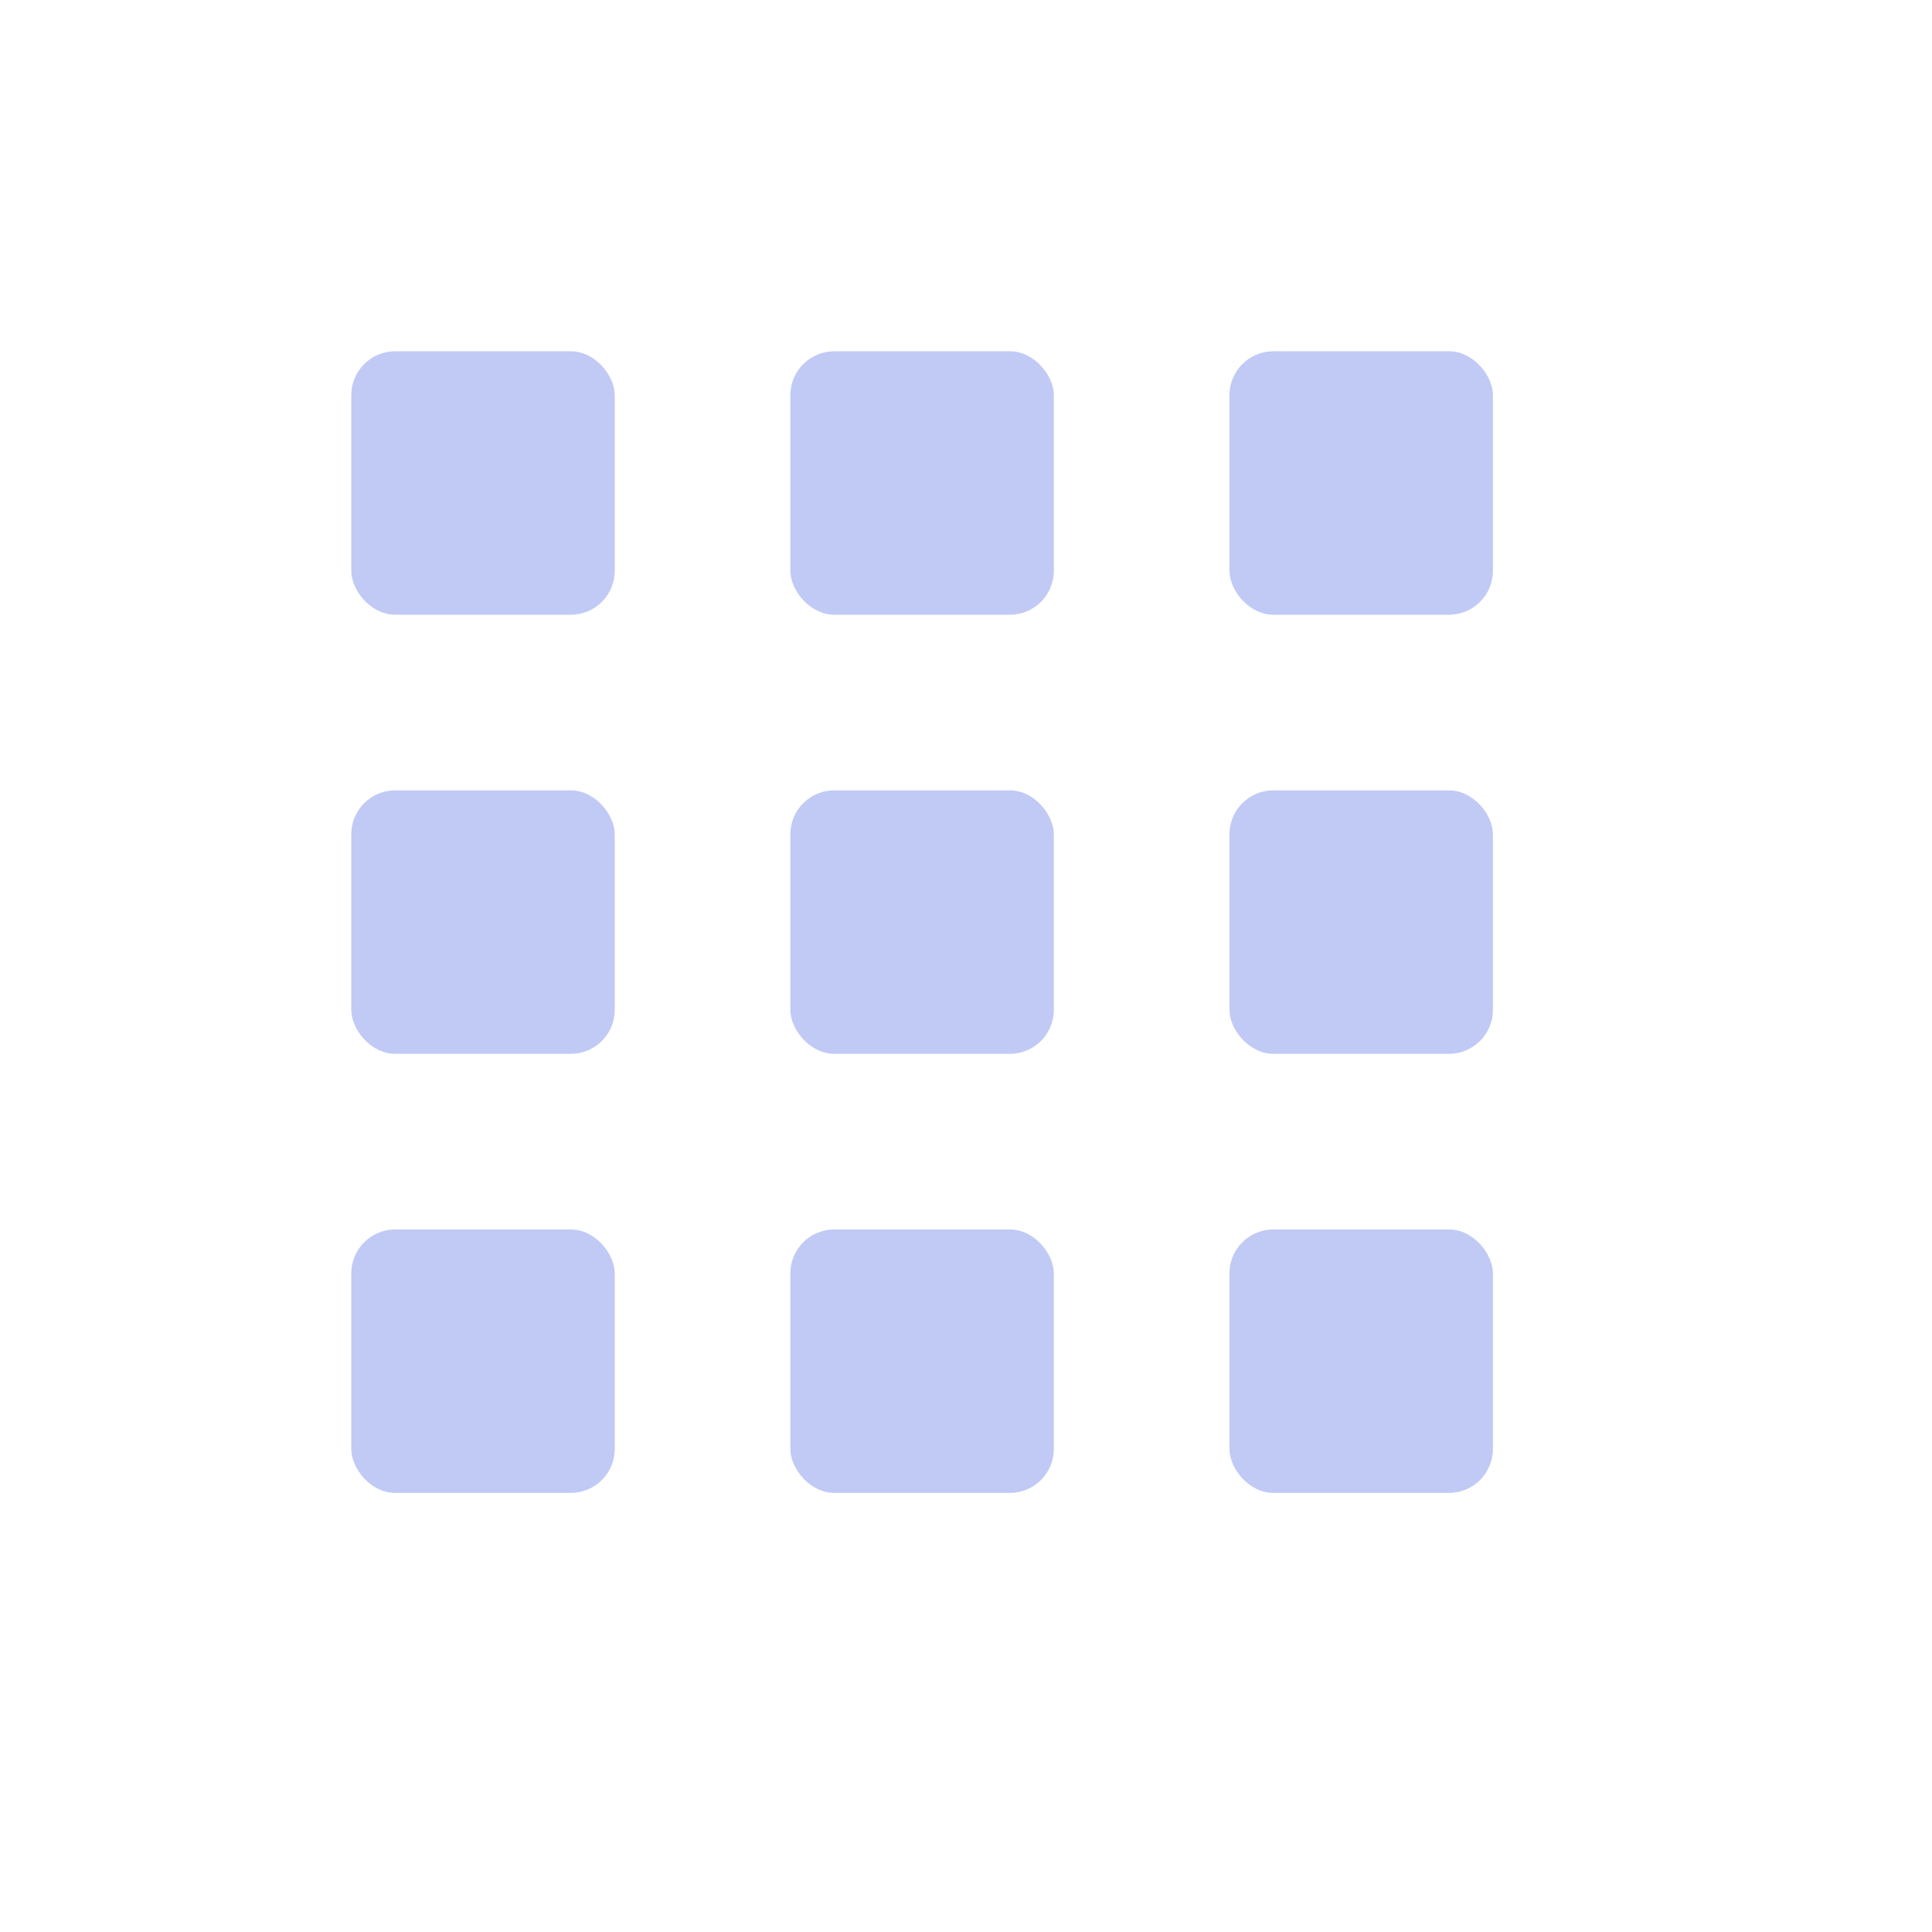 <svg xmlns="http://www.w3.org/2000/svg" width="22" height="22" version="1.1">
 <defs>
  <style id="current-color-scheme" type="text/css">
   .ColorScheme-Text { color: #ececec; } .ColorScheme-Highlight { color: #1AD6AB; }
  </style>
  <linearGradient id="arrongin" x1="0%" x2="0%" y1="0%" y2="100%">
   <stop offset="0%" style="stop-color:#dd9b44"/>
   <stop offset="100%" style="stop-color:#ad6c16"/>
  </linearGradient>
  <linearGradient id="aurora" x1="0%" x2="0%" y1="0%" y2="100%">
   <stop offset="0%" style="stop-color:#09D4DF"/>
   <stop offset="100%" style="stop-color:#9269F4"/>
  </linearGradient>
  <linearGradient id="cyberneon" x1="0%" x2="0%" y1="0%" y2="100%">
   <stop offset="0" style="stop-color:#0abdc6"/>
   <stop offset="1" style="stop-color:#ea00d9"/>
  </linearGradient>
  <linearGradient id="fitdance" x1="0%" x2="0%" y1="0%" y2="100%">
   <stop offset="0%" style="stop-color:#1AD6AB"/>
   <stop offset="100%" style="stop-color:#329DB6"/>
  </linearGradient>
  <linearGradient id="oomox" x1="0%" x2="0%" y1="0%" y2="100%">
   <stop offset="0%" style="stop-color:#efefe7"/>
   <stop offset="100%" style="stop-color:#8f8f8b"/>
  </linearGradient>
  <linearGradient id="rainblue" x1="0%" x2="0%" y1="0%" y2="100%">
   <stop offset="0%" style="stop-color:#00F260"/>
   <stop offset="100%" style="stop-color:#0575E6"/>
  </linearGradient>
  <linearGradient id="sunrise" x1="0%" x2="0%" y1="0%" y2="100%">
   <stop offset="0%" style="stop-color:#FF8501"/>
   <stop offset="100%" style="stop-color:#FFCB01"/>
  </linearGradient>
  <linearGradient id="telinkrin" x1="0%" x2="0%" y1="0%" y2="100%">
   <stop offset="0%" style="stop-color:#b2ced6"/>
   <stop offset="100%" style="stop-color:#6da5b7"/>
  </linearGradient>
  <linearGradient id="60spsycho" x1="0%" x2="0%" y1="0%" y2="100%">
   <stop offset="0%" style="stop-color:#df5940"/>
   <stop offset="25%" style="stop-color:#d8d15f"/>
   <stop offset="50%" style="stop-color:#e9882a"/>
   <stop offset="100%" style="stop-color:#279362"/>
  </linearGradient>
  <linearGradient id="90ssummer" x1="0%" x2="0%" y1="0%" y2="100%">
   <stop offset="0%" style="stop-color:#f618c7"/>
   <stop offset="20%" style="stop-color:#94ffab"/>
   <stop offset="50%" style="stop-color:#fbfd54"/>
   <stop offset="100%" style="stop-color:#0f83ae"/>
  </linearGradient>
 </defs>
 <rect fill="#C0CAF5" class="ColorScheme-Text" width="3" height="3" x="4" y="4" rx=".5" ry=".5"/>
 <rect fill="#C0CAF5" class="ColorScheme-Text" width="3" height="3" x="4" y="9" rx=".5" ry=".5"/>
 <rect fill="#C0CAF5" class="ColorScheme-Text" width="3" height="3" x="4" y="14" rx=".5" ry=".5"/>
 <rect fill="#C0CAF5" class="ColorScheme-Text" width="3" height="3" x="9" y="4" rx=".5" ry=".5"/>
 <rect fill="#C0CAF5" class="ColorScheme-Text" width="3" height="3" x="9" y="9" rx=".5" ry=".5"/>
 <rect fill="#C0CAF5" class="ColorScheme-Text" width="3" height="3" x="9" y="14" rx=".5" ry=".5"/>
 <rect fill="#C0CAF5" class="ColorScheme-Text" width="3" height="3" x="14" y="4" rx=".5" ry=".5"/>
 <rect fill="#C0CAF5" class="ColorScheme-Text" width="3" height="3" x="14" y="9" rx=".5" ry=".5"/>
 <rect fill="#C0CAF5" class="ColorScheme-Text" width="3" height="3" x="14" y="14" rx=".5" ry=".5"/>
</svg>
